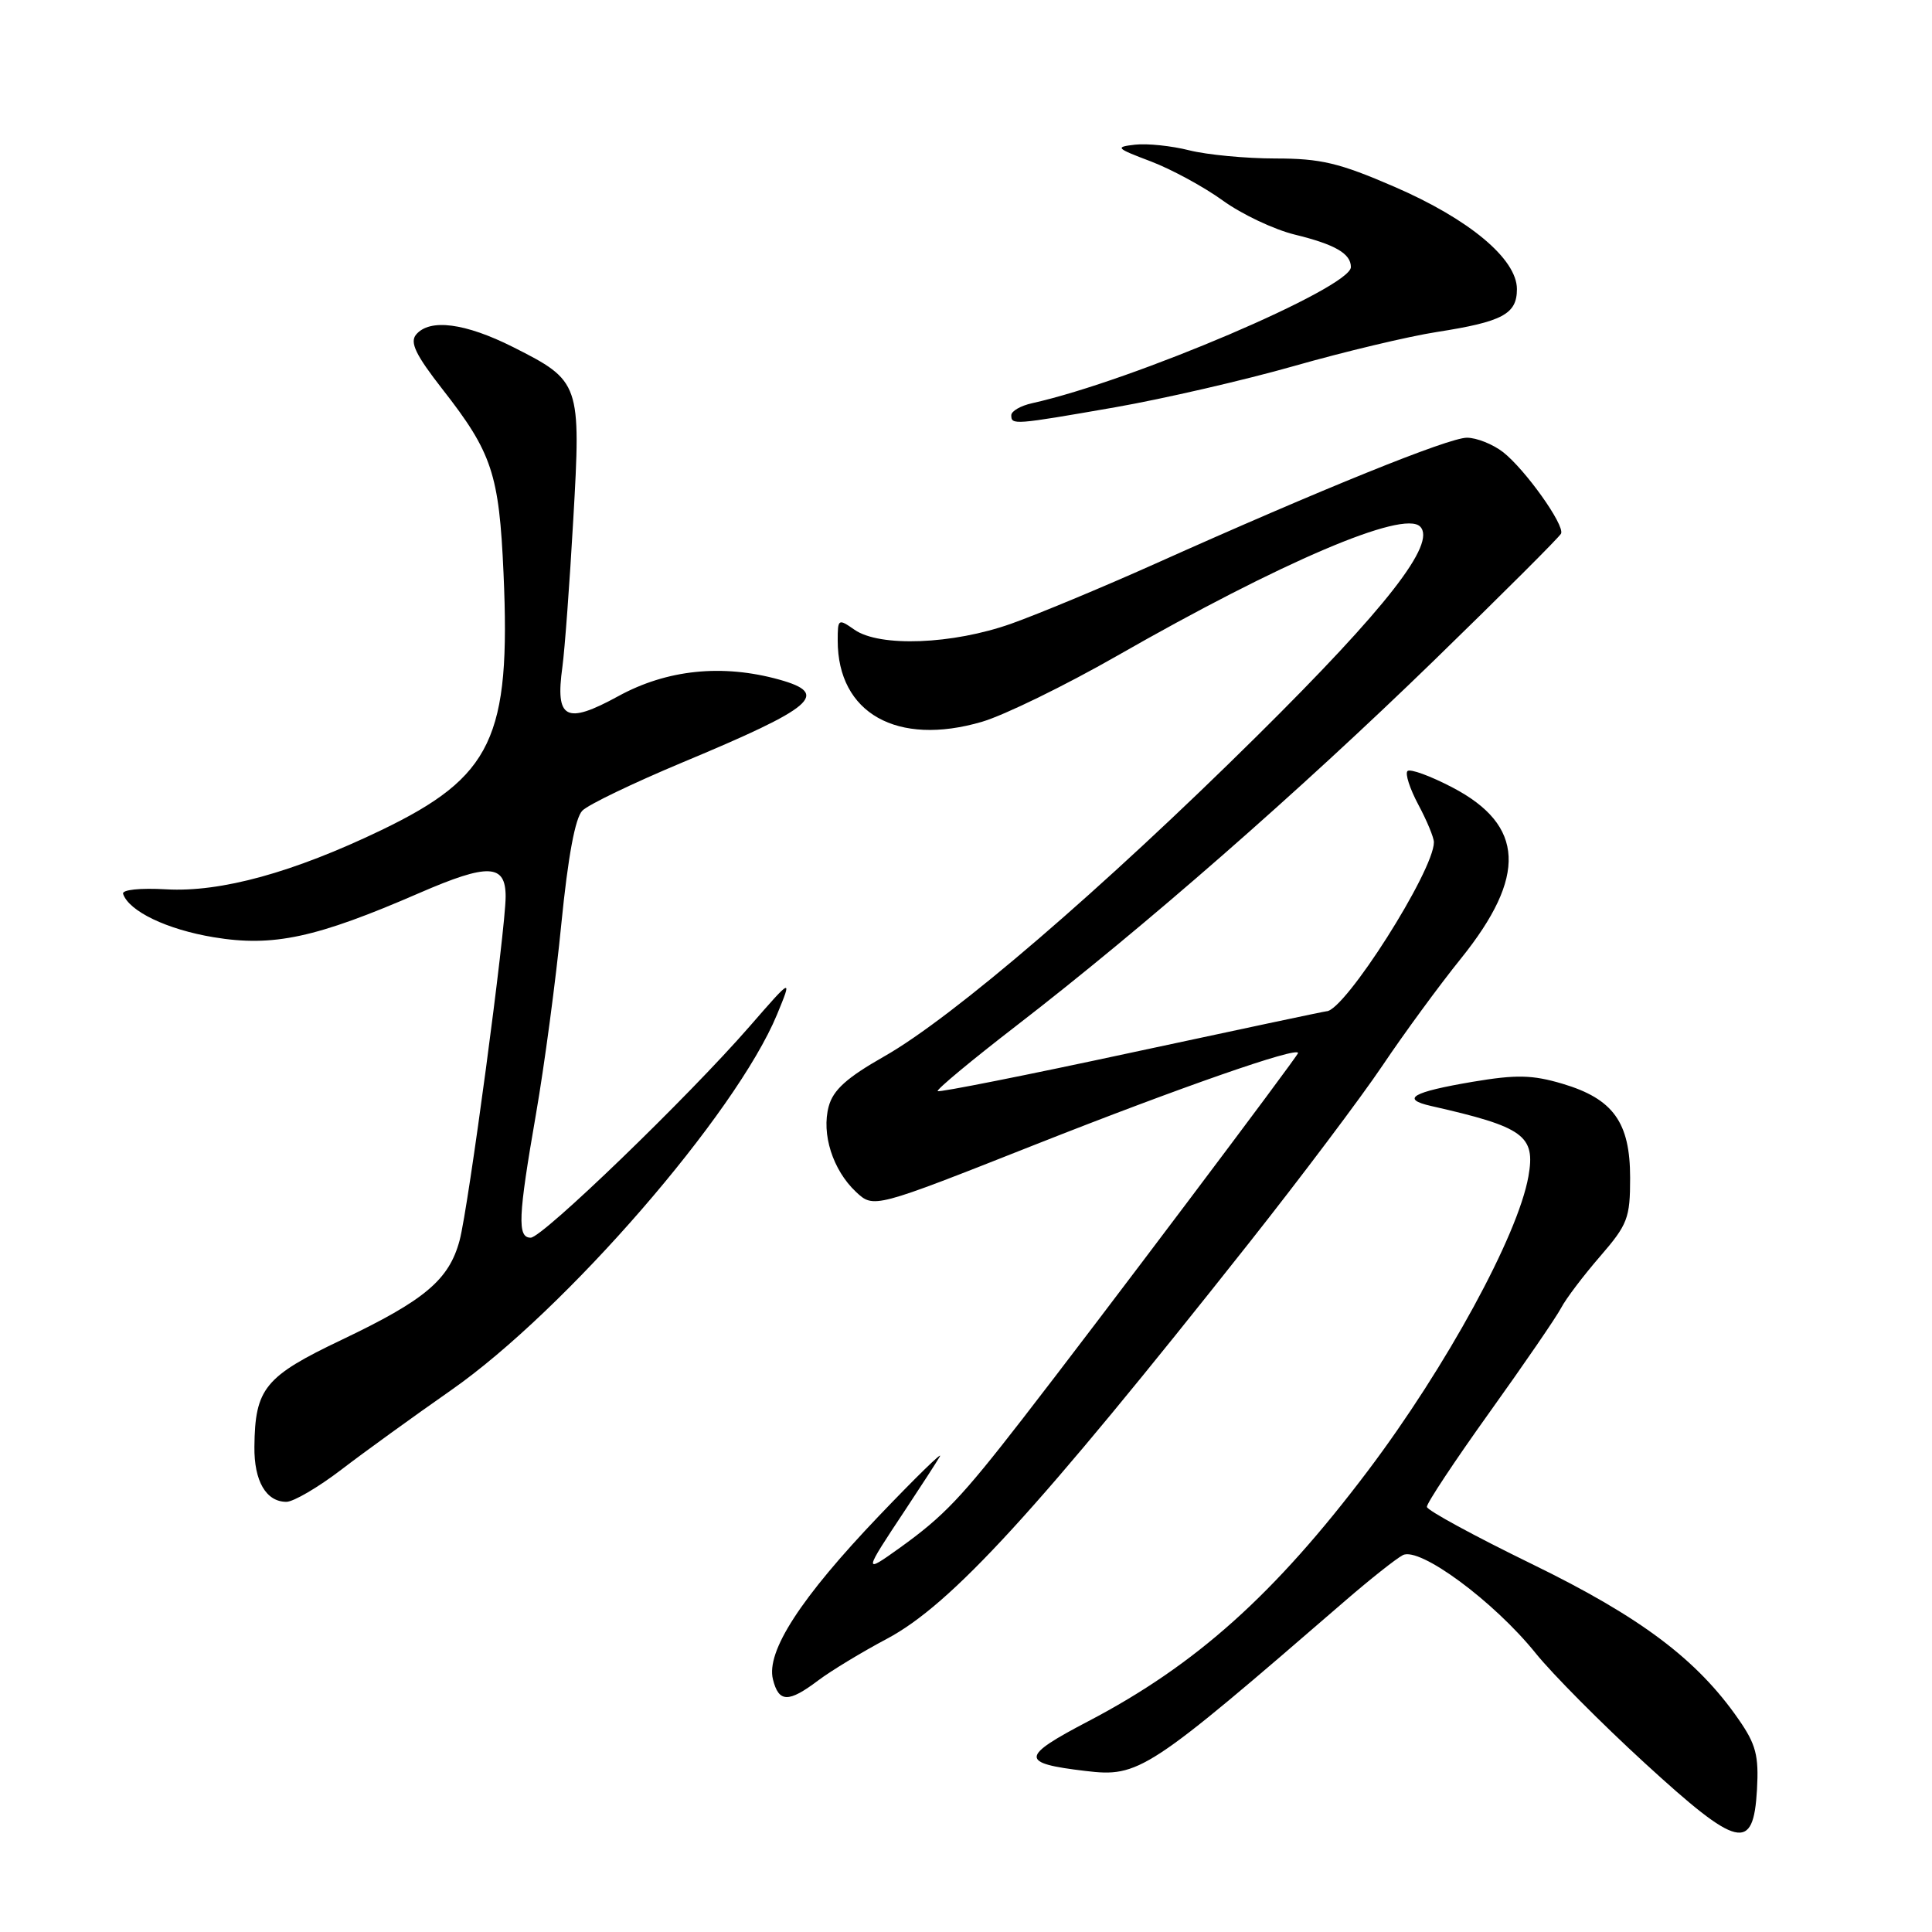 <?xml version="1.0" encoding="UTF-8" standalone="no"?>
<!DOCTYPE svg PUBLIC "-//W3C//DTD SVG 1.1//EN" "http://www.w3.org/Graphics/SVG/1.1/DTD/svg11.dtd" >
<svg xmlns="http://www.w3.org/2000/svg" xmlns:xlink="http://www.w3.org/1999/xlink" version="1.1" viewBox="0 0 256 256">
 <g >
 <path fill="currentColor"
d=" M 232.81 237.13 C 233.06 232.62 232.68 231.14 230.37 227.82 C 224.88 219.89 217.38 214.26 202.98 207.24 C 195.37 203.53 189.11 200.13 189.07 199.67 C 189.03 199.21 192.76 193.58 197.35 187.17 C 201.95 180.75 206.23 174.51 206.86 173.30 C 207.49 172.09 209.81 169.03 212.01 166.49 C 215.68 162.25 216.00 161.41 216.00 156.07 C 216.00 148.71 213.76 145.60 207.03 143.60 C 203.04 142.42 200.94 142.37 195.16 143.34 C 187.12 144.70 185.53 145.62 189.63 146.55 C 201.95 149.34 203.49 150.46 202.52 155.90 C 201.12 163.74 191.65 181.10 181.26 194.88 C 168.89 211.27 158.48 220.60 144.23 228.06 C 135.17 232.80 135.12 233.63 143.82 234.66 C 150.94 235.51 151.99 234.82 178.35 212.02 C 181.57 209.24 184.95 206.56 185.87 206.07 C 188.07 204.89 197.95 212.18 203.50 219.08 C 205.70 221.81 212.18 228.34 217.90 233.58 C 230.35 244.99 232.33 245.46 232.81 237.13 Z  M 108.41 222.67 C 110.11 221.39 114.20 218.91 117.50 217.16 C 126.03 212.64 137.43 200.19 165.51 164.69 C 172.39 155.99 180.35 145.41 183.19 141.19 C 186.03 136.96 190.71 130.57 193.59 127.00 C 202.35 116.11 202.02 109.35 192.47 104.35 C 189.53 102.81 186.84 101.83 186.50 102.17 C 186.16 102.51 186.81 104.51 187.94 106.63 C 189.07 108.74 190.00 110.98 190.00 111.60 C 190.00 115.39 178.17 134.00 175.76 134.00 C 175.55 134.00 163.95 136.46 149.99 139.46 C 136.02 142.47 124.44 144.77 124.25 144.58 C 124.05 144.39 128.73 140.50 134.64 135.94 C 151.61 122.84 172.11 104.91 190.00 87.53 C 199.07 78.71 206.66 71.14 206.85 70.70 C 207.34 69.57 202.12 62.24 199.18 59.92 C 197.83 58.87 195.67 58.00 194.37 58.00 C 191.96 58.00 175.17 64.79 153.00 74.73 C 146.12 77.81 137.57 81.37 134.00 82.64 C 126.23 85.40 116.55 85.77 113.22 83.44 C 111.07 81.94 111.00 81.99 111.00 84.88 C 111.00 94.51 118.87 98.94 130.12 95.64 C 133.08 94.77 141.12 90.84 148.00 86.91 C 169.77 74.46 185.95 67.55 188.17 69.77 C 190.38 71.98 183.75 80.51 166.53 97.55 C 146.12 117.75 126.28 134.81 117.16 139.98 C 112.20 142.80 110.40 144.42 109.81 146.60 C 108.82 150.25 110.35 155.04 113.41 157.92 C 115.77 160.13 115.77 160.13 137.14 151.68 C 156.35 144.09 172.00 138.63 172.00 139.53 C 172.00 139.91 145.36 175.29 135.52 187.97 C 127.40 198.44 125.06 200.90 119.25 205.08 C 114.35 208.59 114.37 208.48 120.00 200.00 C 122.01 196.97 124.05 193.82 124.53 193.00 C 125.01 192.18 121.38 195.72 116.45 200.88 C 106.10 211.72 101.49 218.83 102.42 222.53 C 103.19 225.61 104.47 225.64 108.41 222.67 Z  M 45.21 194.75 C 48.26 192.41 54.82 187.67 59.77 184.21 C 74.93 173.62 97.52 147.57 102.96 134.43 C 104.99 129.50 104.99 129.50 99.33 136.00 C 91.18 145.36 71.87 164.00 70.32 164.00 C 68.53 164.00 68.65 161.27 71.02 147.62 C 72.13 141.22 73.65 129.88 74.38 122.41 C 75.27 113.47 76.22 108.35 77.17 107.41 C 77.96 106.61 83.90 103.76 90.37 101.05 C 107.96 93.71 110.03 91.94 103.25 90.05 C 95.71 87.96 88.38 88.71 81.92 92.25 C 74.97 96.05 73.56 95.30 74.52 88.37 C 74.83 86.09 75.48 77.32 75.96 68.87 C 77.00 50.77 76.90 50.49 68.01 46.00 C 61.63 42.79 56.93 42.18 55.13 44.34 C 54.28 45.37 55.08 47.03 58.64 51.59 C 65.20 59.98 66.14 62.80 66.72 75.97 C 67.69 97.76 65.23 102.92 50.50 110.01 C 38.85 115.61 29.27 118.25 22.02 117.84 C 18.55 117.64 16.13 117.90 16.31 118.44 C 17.09 120.75 22.11 123.16 28.32 124.19 C 36.21 125.50 41.87 124.28 55.61 118.31 C 64.69 114.37 67.00 114.46 67.00 118.79 C 67.00 123.18 62.07 160.00 60.90 164.36 C 59.50 169.58 56.31 172.27 45.30 177.52 C 35.07 182.39 33.79 183.96 33.71 191.70 C 33.66 196.25 35.26 199.00 37.95 199.00 C 38.88 199.00 42.15 197.09 45.21 194.75 Z  M 147.80 53.96 C 154.23 52.83 164.90 50.37 171.50 48.49 C 178.10 46.61 186.60 44.58 190.39 43.99 C 199.10 42.63 201.00 41.62 201.00 38.31 C 201.00 34.32 194.68 29.04 184.77 24.75 C 177.45 21.58 175.01 21.00 169.00 21.00 C 165.09 21.00 159.95 20.51 157.59 19.92 C 155.23 19.32 152.00 18.99 150.40 19.17 C 147.70 19.48 147.85 19.63 152.50 21.39 C 155.25 22.44 159.54 24.77 162.04 26.58 C 164.54 28.39 168.82 30.41 171.54 31.08 C 176.91 32.39 179.00 33.60 179.00 35.39 C 179.00 38.12 150.12 50.45 136.75 53.43 C 135.24 53.76 134.00 54.48 134.00 55.02 C 134.00 56.33 134.33 56.31 147.80 53.96 Z "/>
</g>
</svg>
